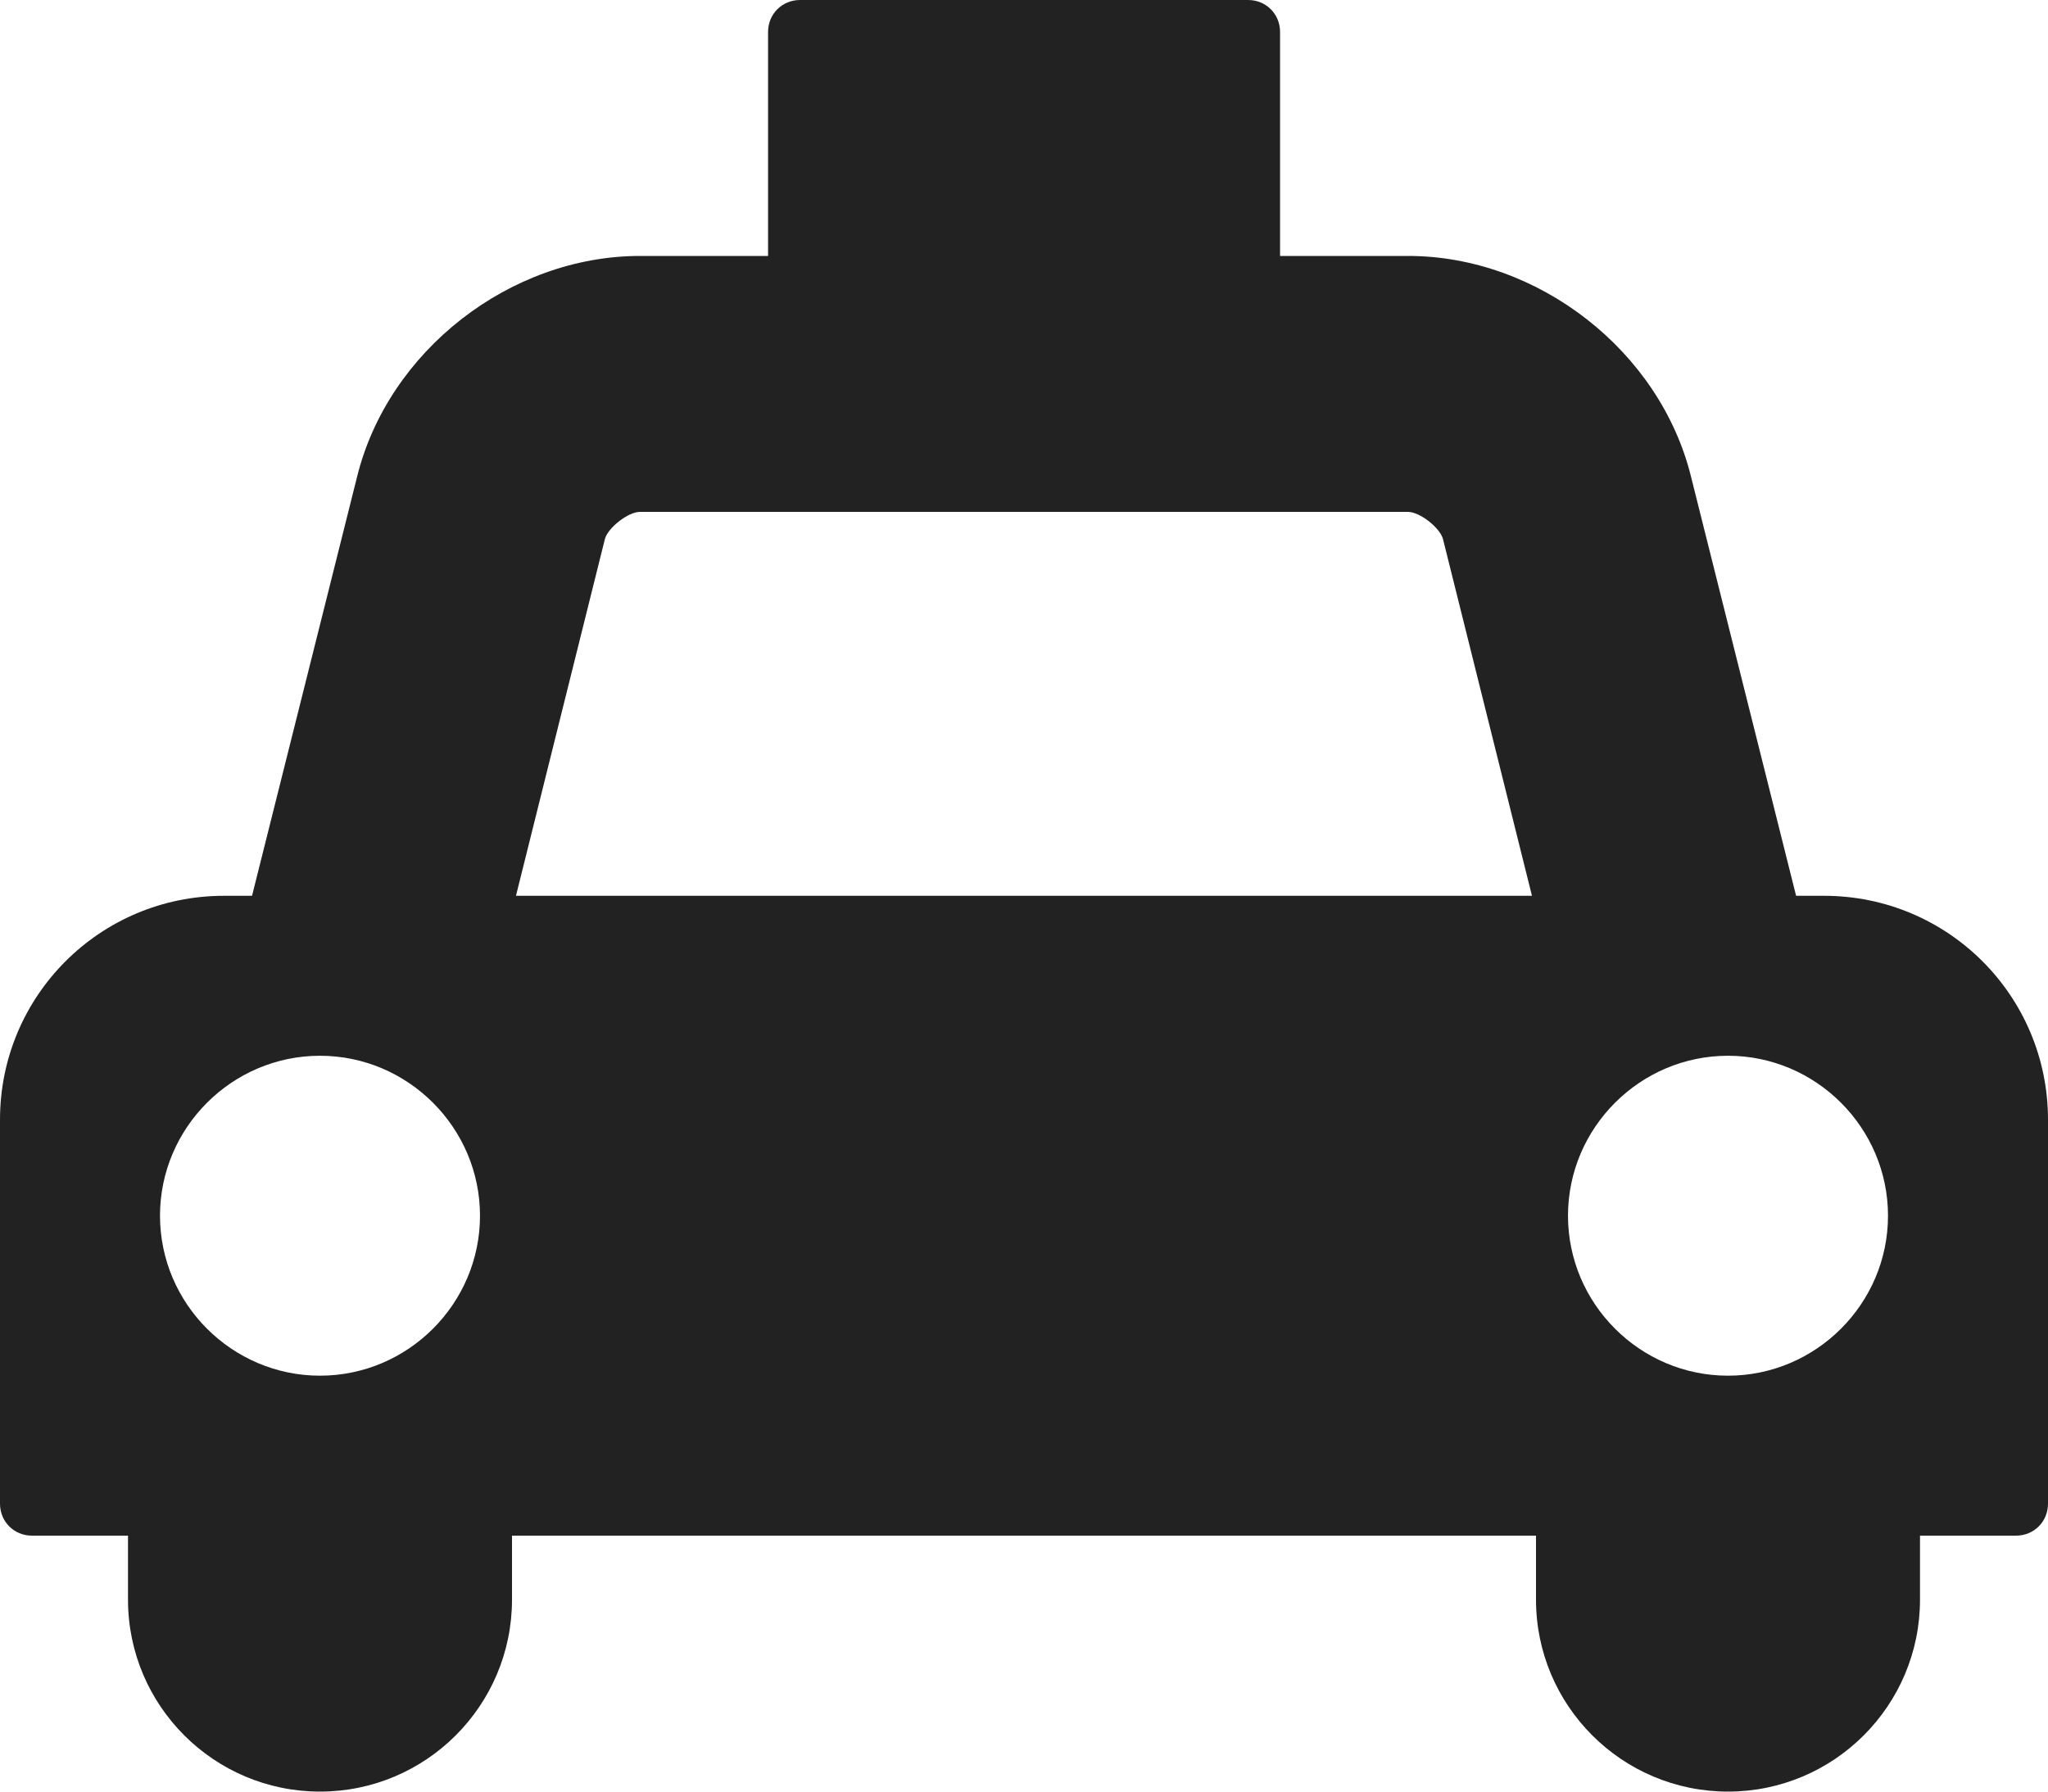 
<svg version="1.1" xmlns="http://www.w3.org/2000/svg" width="32" height="28" viewBox="0 0 32 28">
<title>cab</title>
<path fill="#222" d="M28.5 14c1.937 0 3.5 1.563 3.5 3.5v6c0 0.281-0.219 0.5-0.5 0.5h-1.5v1c0 1.656-1.344 3-3 3s-3-1.344-3-3v-1h-16v1c0 1.656-1.344 3-3 3s-3-1.344-3-3v-1h-1.5c-0.281 0-0.5-0.219-0.5-0.5v-6c0-1.937 1.563-3.5 3.5-3.5h0.438l1.641-6.547c0.484-1.969 2.391-3.453 4.422-3.453h2v-3.5c0-0.281 0.219-0.5 0.5-0.5h7c0.281 0 0.5 0.219 0.5 0.5v3.5h2c2.031 0 3.938 1.484 4.422 3.453l1.641 6.547h0.438zM5 21.5c1.375 0 2.5-1.125 2.5-2.5s-1.125-2.5-2.5-2.5-2.5 1.125-2.5 2.5 1.125 2.5 2.5 2.5zM8.062 14h15.875l-1.391-5.578c-0.047-0.172-0.359-0.422-0.547-0.422h-12c-0.187 0-0.5 0.25-0.547 0.422zM27 21.5c1.375 0 2.5-1.125 2.5-2.5s-1.125-2.5-2.5-2.5-2.5 1.125-2.5 2.5 1.125 2.5 2.5 2.5z"></path>
</svg>
